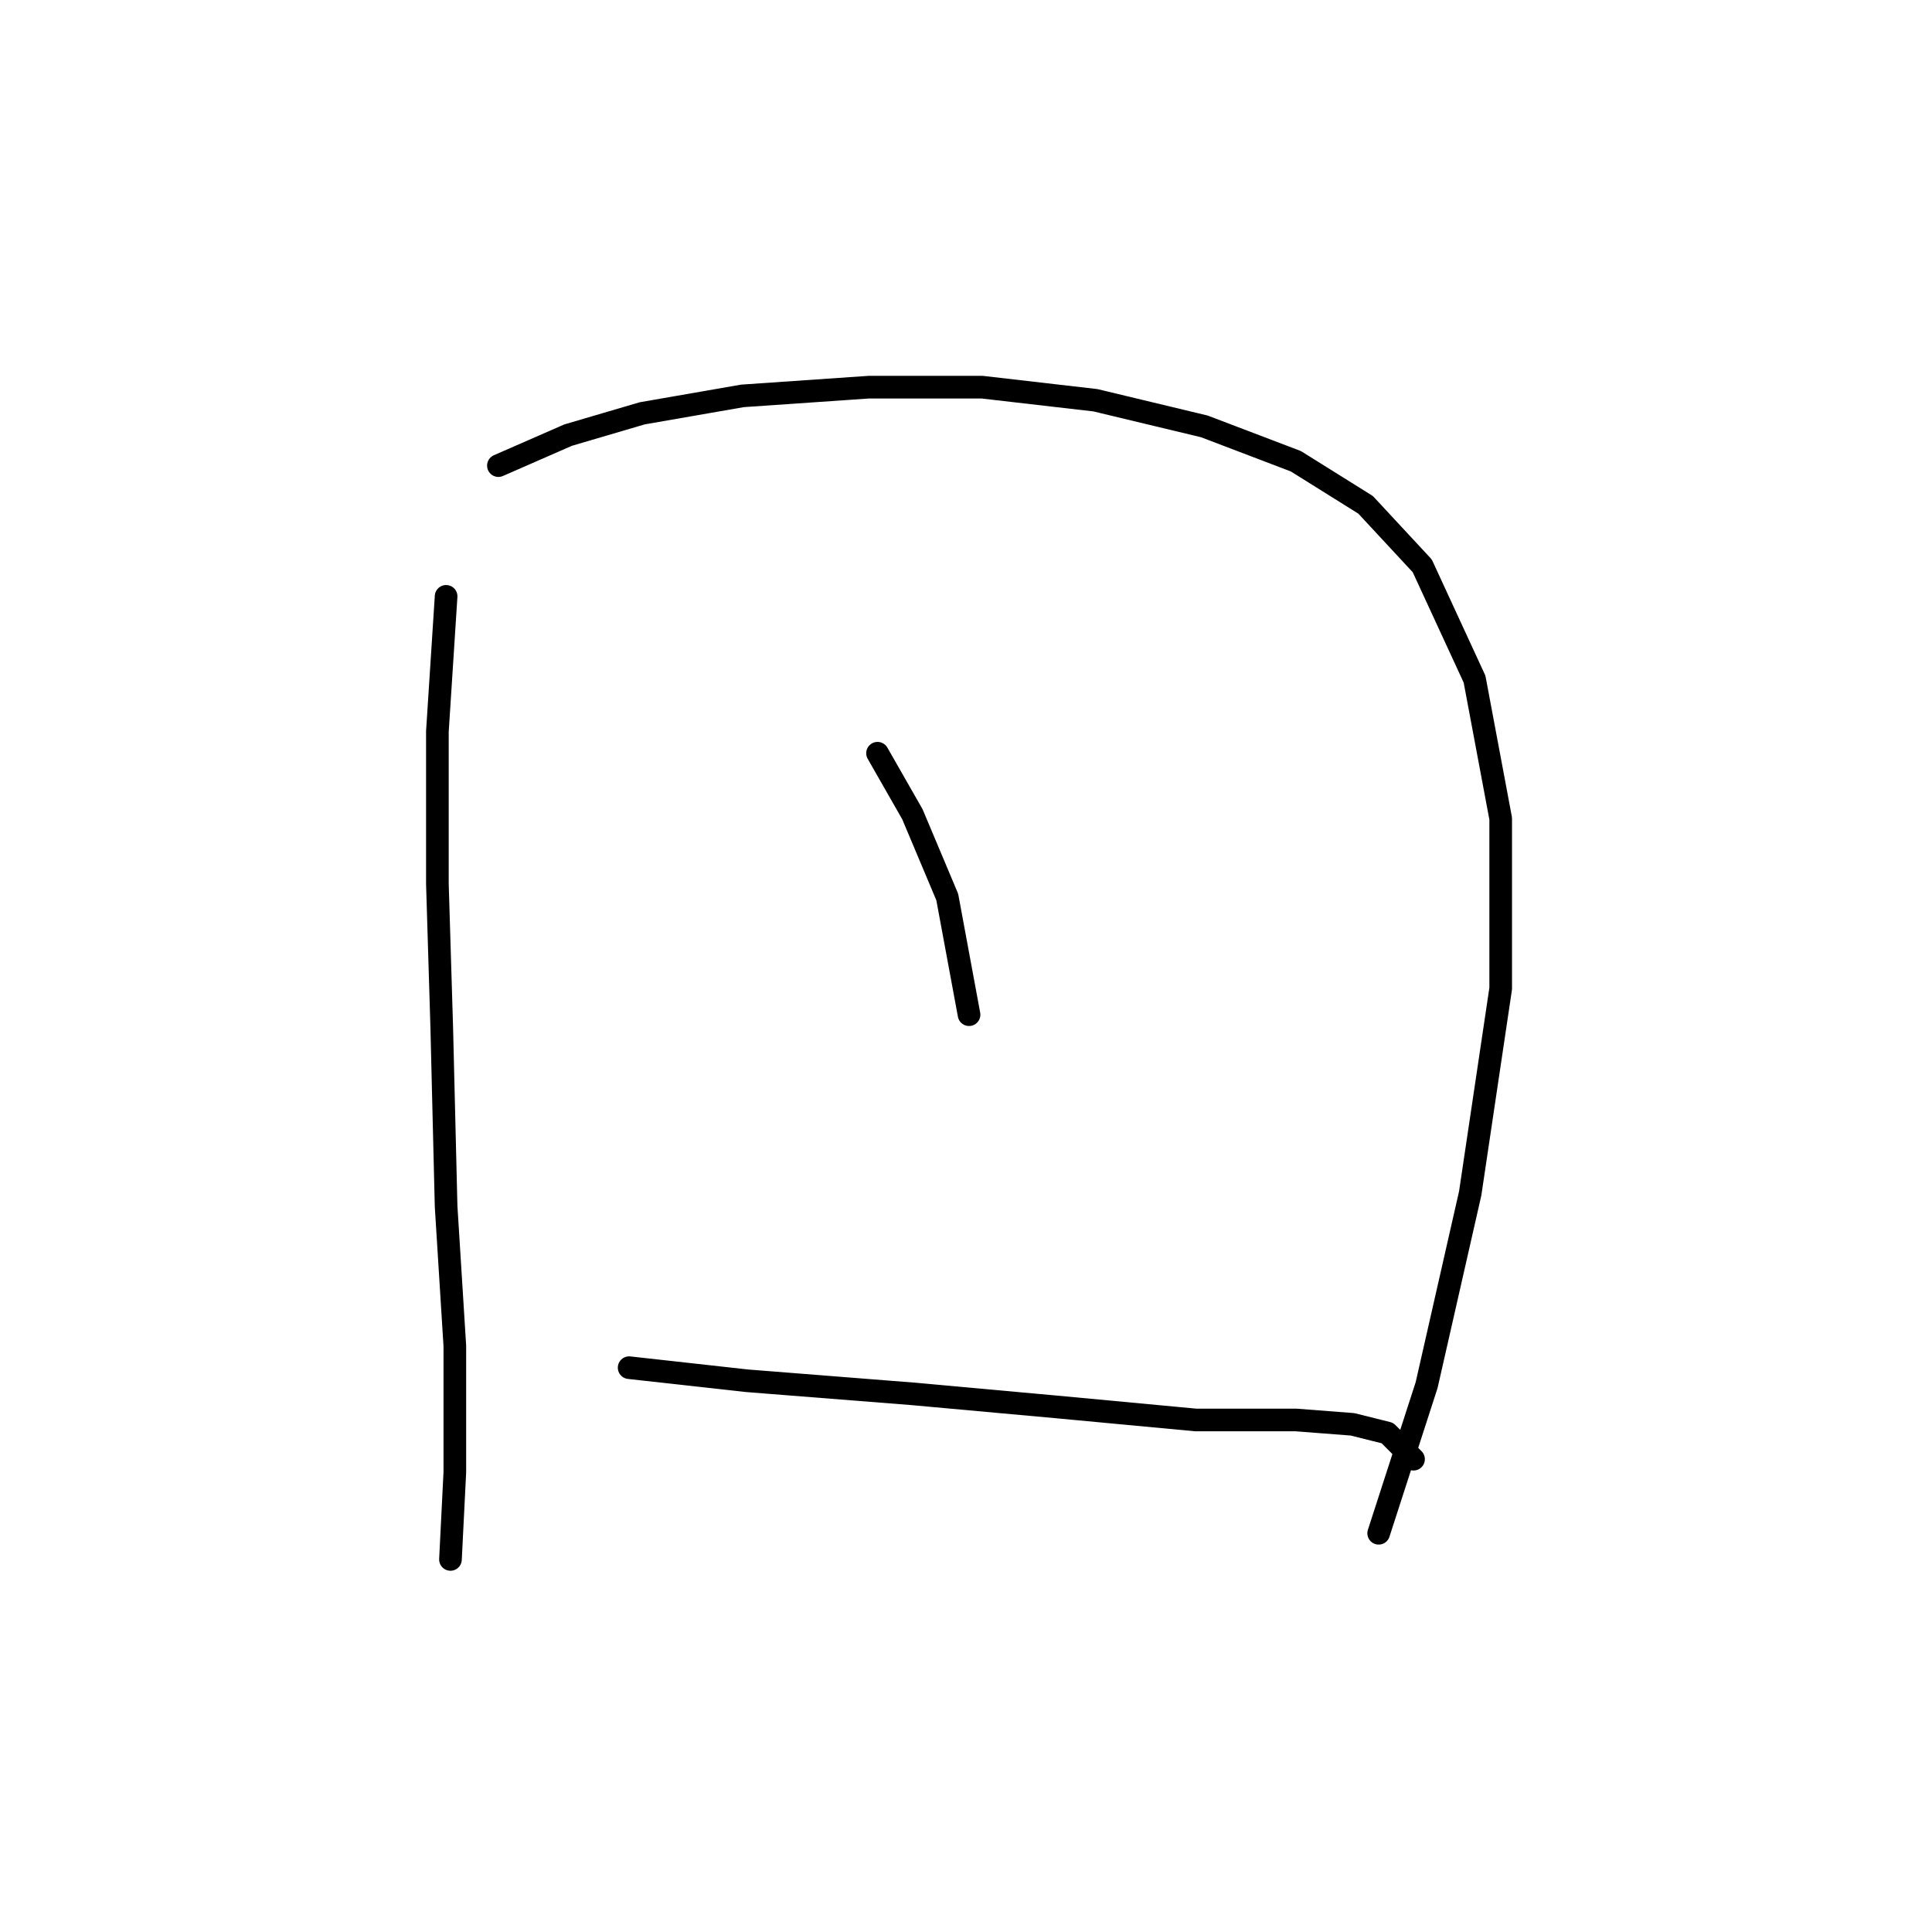 <?xml version="1.0" standalone="no"?>
    <svg width="256" height="256" xmlns="http://www.w3.org/2000/svg" version="1.1">
    <polyline stroke="black" stroke-width="3" stroke-linecap="round" fill="transparent" stroke-linejoin="round" points="59.112 79.019 57.957 96.919 57.957 117.129 58.535 136.184 59.112 159.859 60.267 178.337 60.267 195.082 59.689 206.631 59.689 206.631 " />
        <polyline stroke="black" stroke-width="3" stroke-linecap="round" fill="transparent" stroke-linejoin="round" points="66.041 61.696 75.28 57.654 85.096 54.767 98.377 52.457 115.123 51.302 130.136 51.302 145.149 53.035 159.585 56.499 171.711 61.119 180.95 66.893 188.456 74.977 195.385 89.99 198.85 108.468 198.85 130.988 194.808 158.127 189.034 183.534 182.682 203.166 182.682 203.166 " />
        <polyline stroke="black" stroke-width="3" stroke-linecap="round" fill="transparent" stroke-linejoin="round" points="116.278 99.806 120.897 107.89 125.516 118.862 128.404 134.452 128.404 134.452 " />
        <polyline stroke="black" stroke-width="3" stroke-linecap="round" fill="transparent" stroke-linejoin="round" points="83.364 181.224 98.955 182.956 120.897 184.689 139.952 186.421 158.43 188.153 171.711 188.153 179.217 188.731 183.837 189.885 187.301 193.35 187.301 193.35 " />
        </svg>